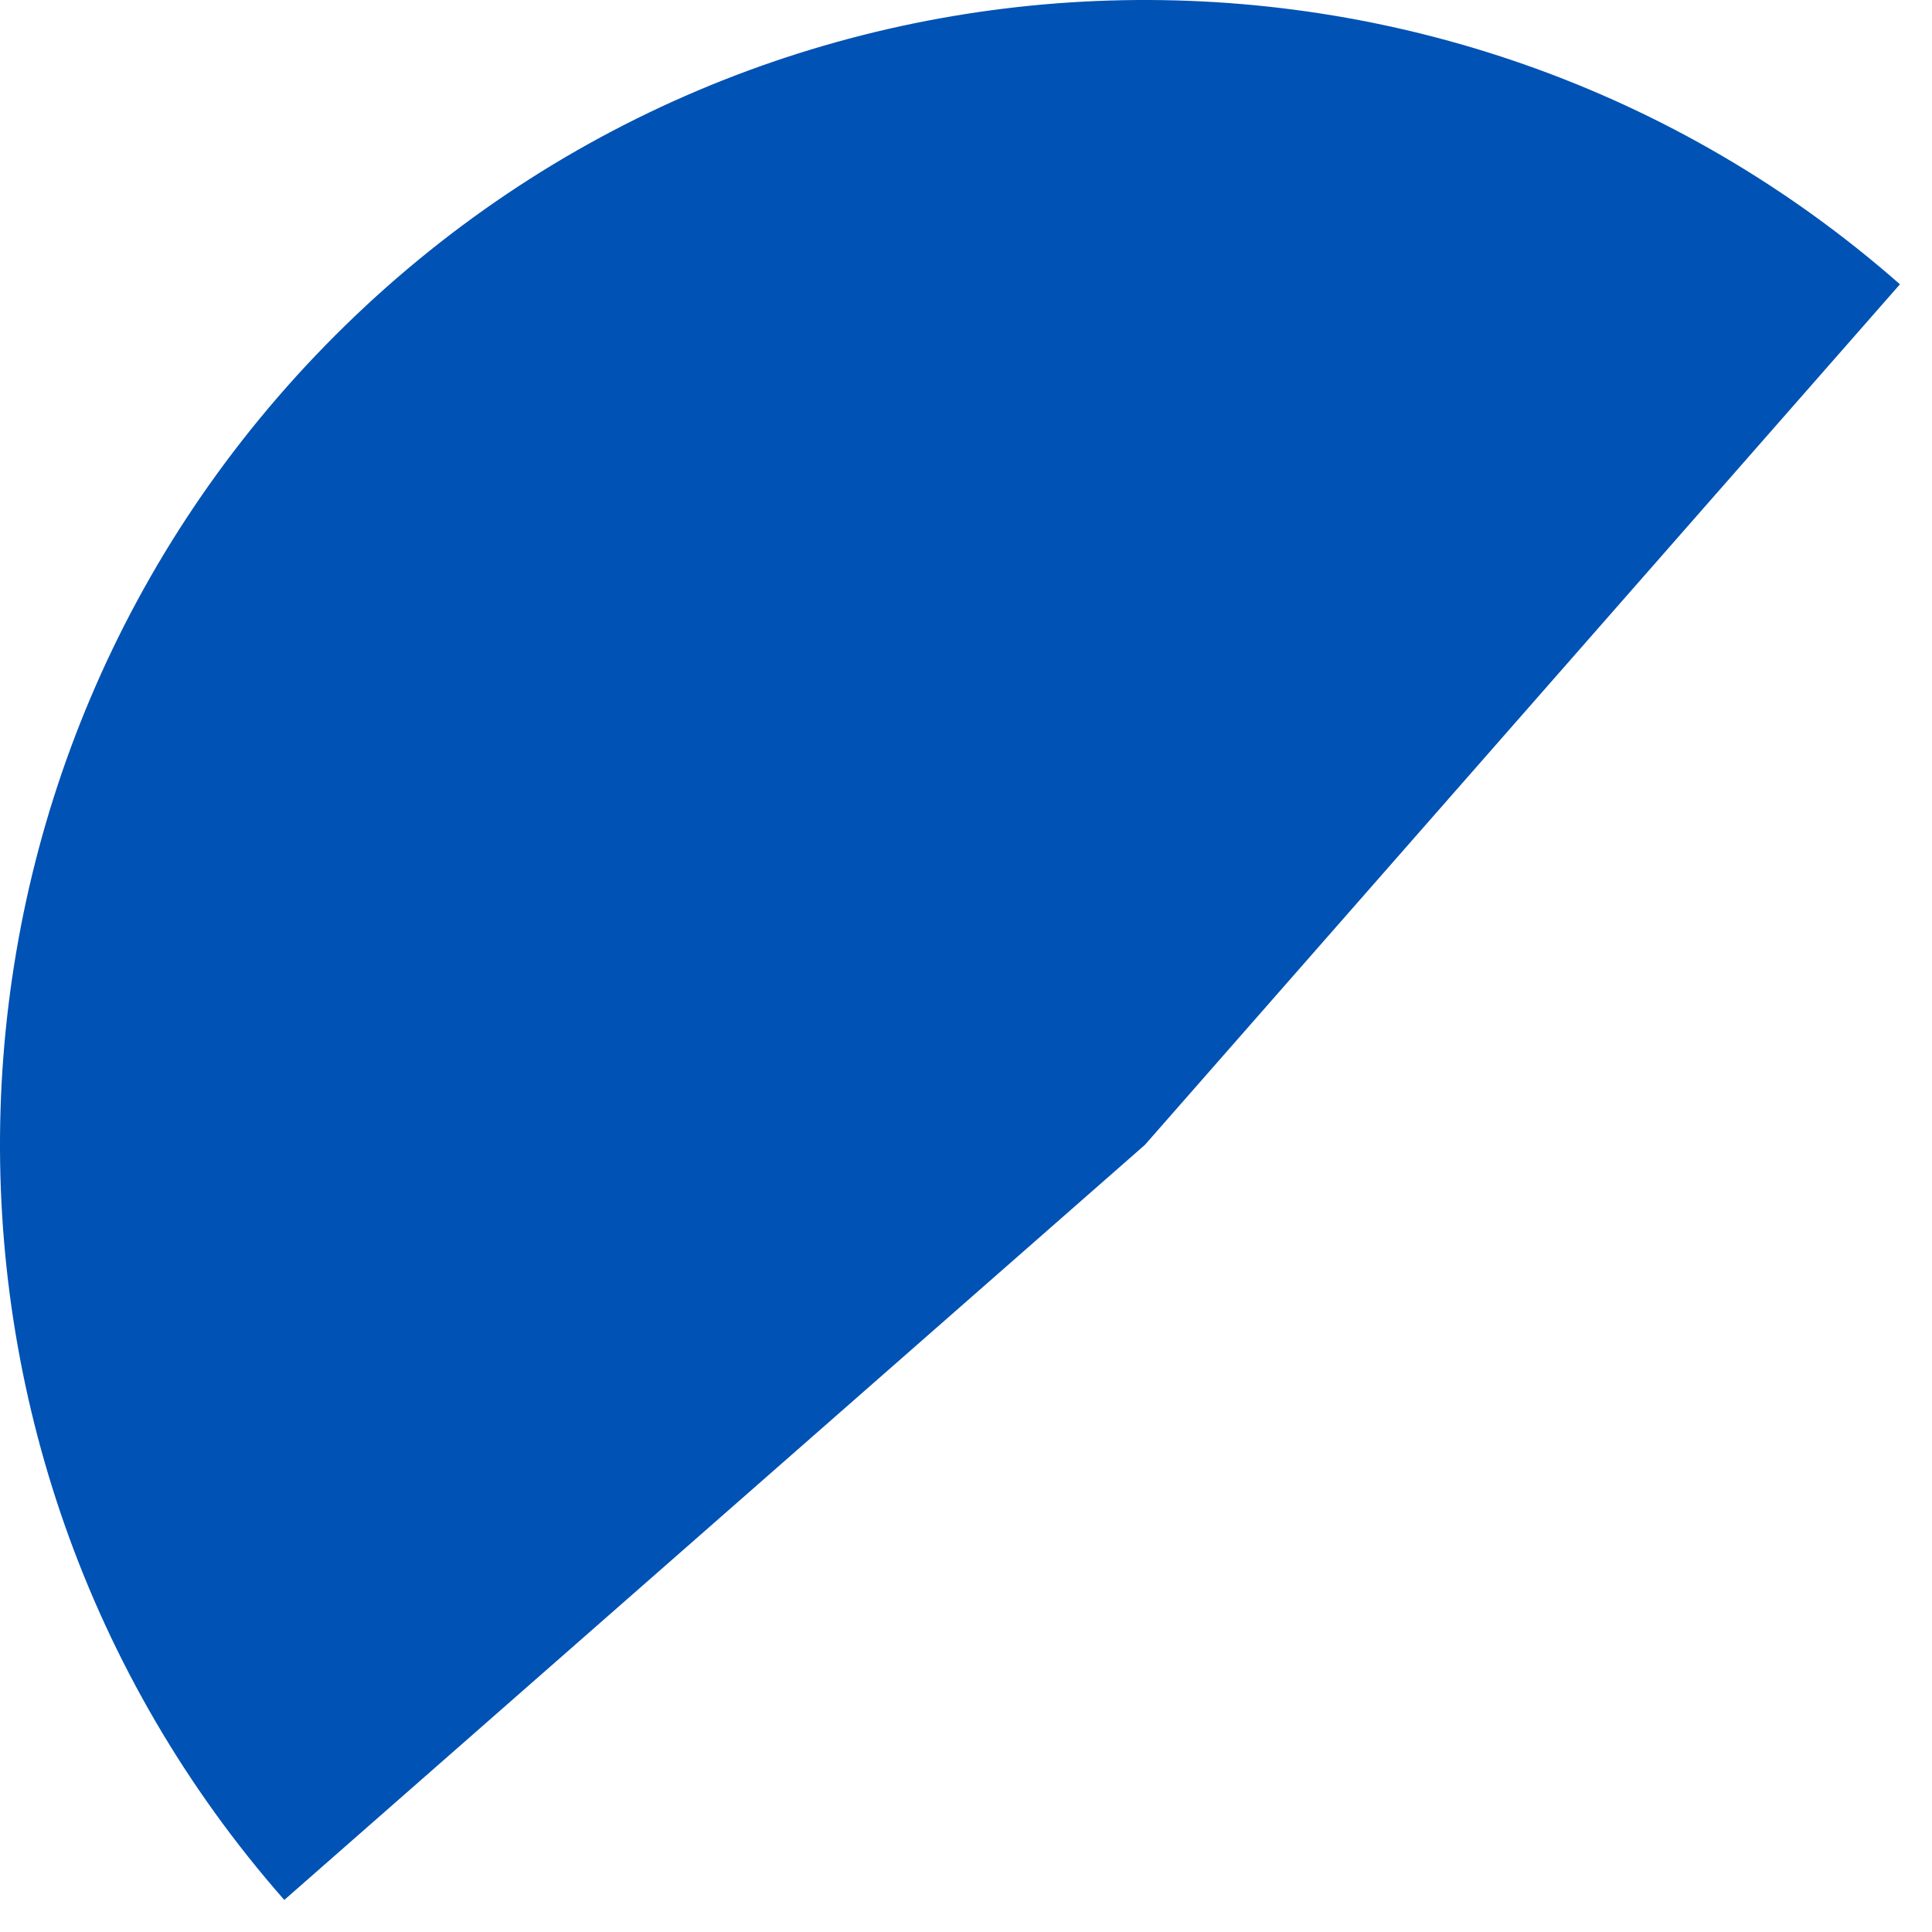 <svg preserveAspectRatio="none" width="100%" height="100%" overflow="visible" style="display: block;" viewBox="0 0 27 27" fill="none" xmlns="http://www.w3.org/2000/svg">
<path id="Vector" d="M4.686 4.686C10.687 -1.315 20.267 -1.552 26.552 3.973L16 16L3.973 26.552C-1.552 20.267 -1.315 10.687 4.686 4.686V4.686Z" fill="#0052B4"/>
</svg>
